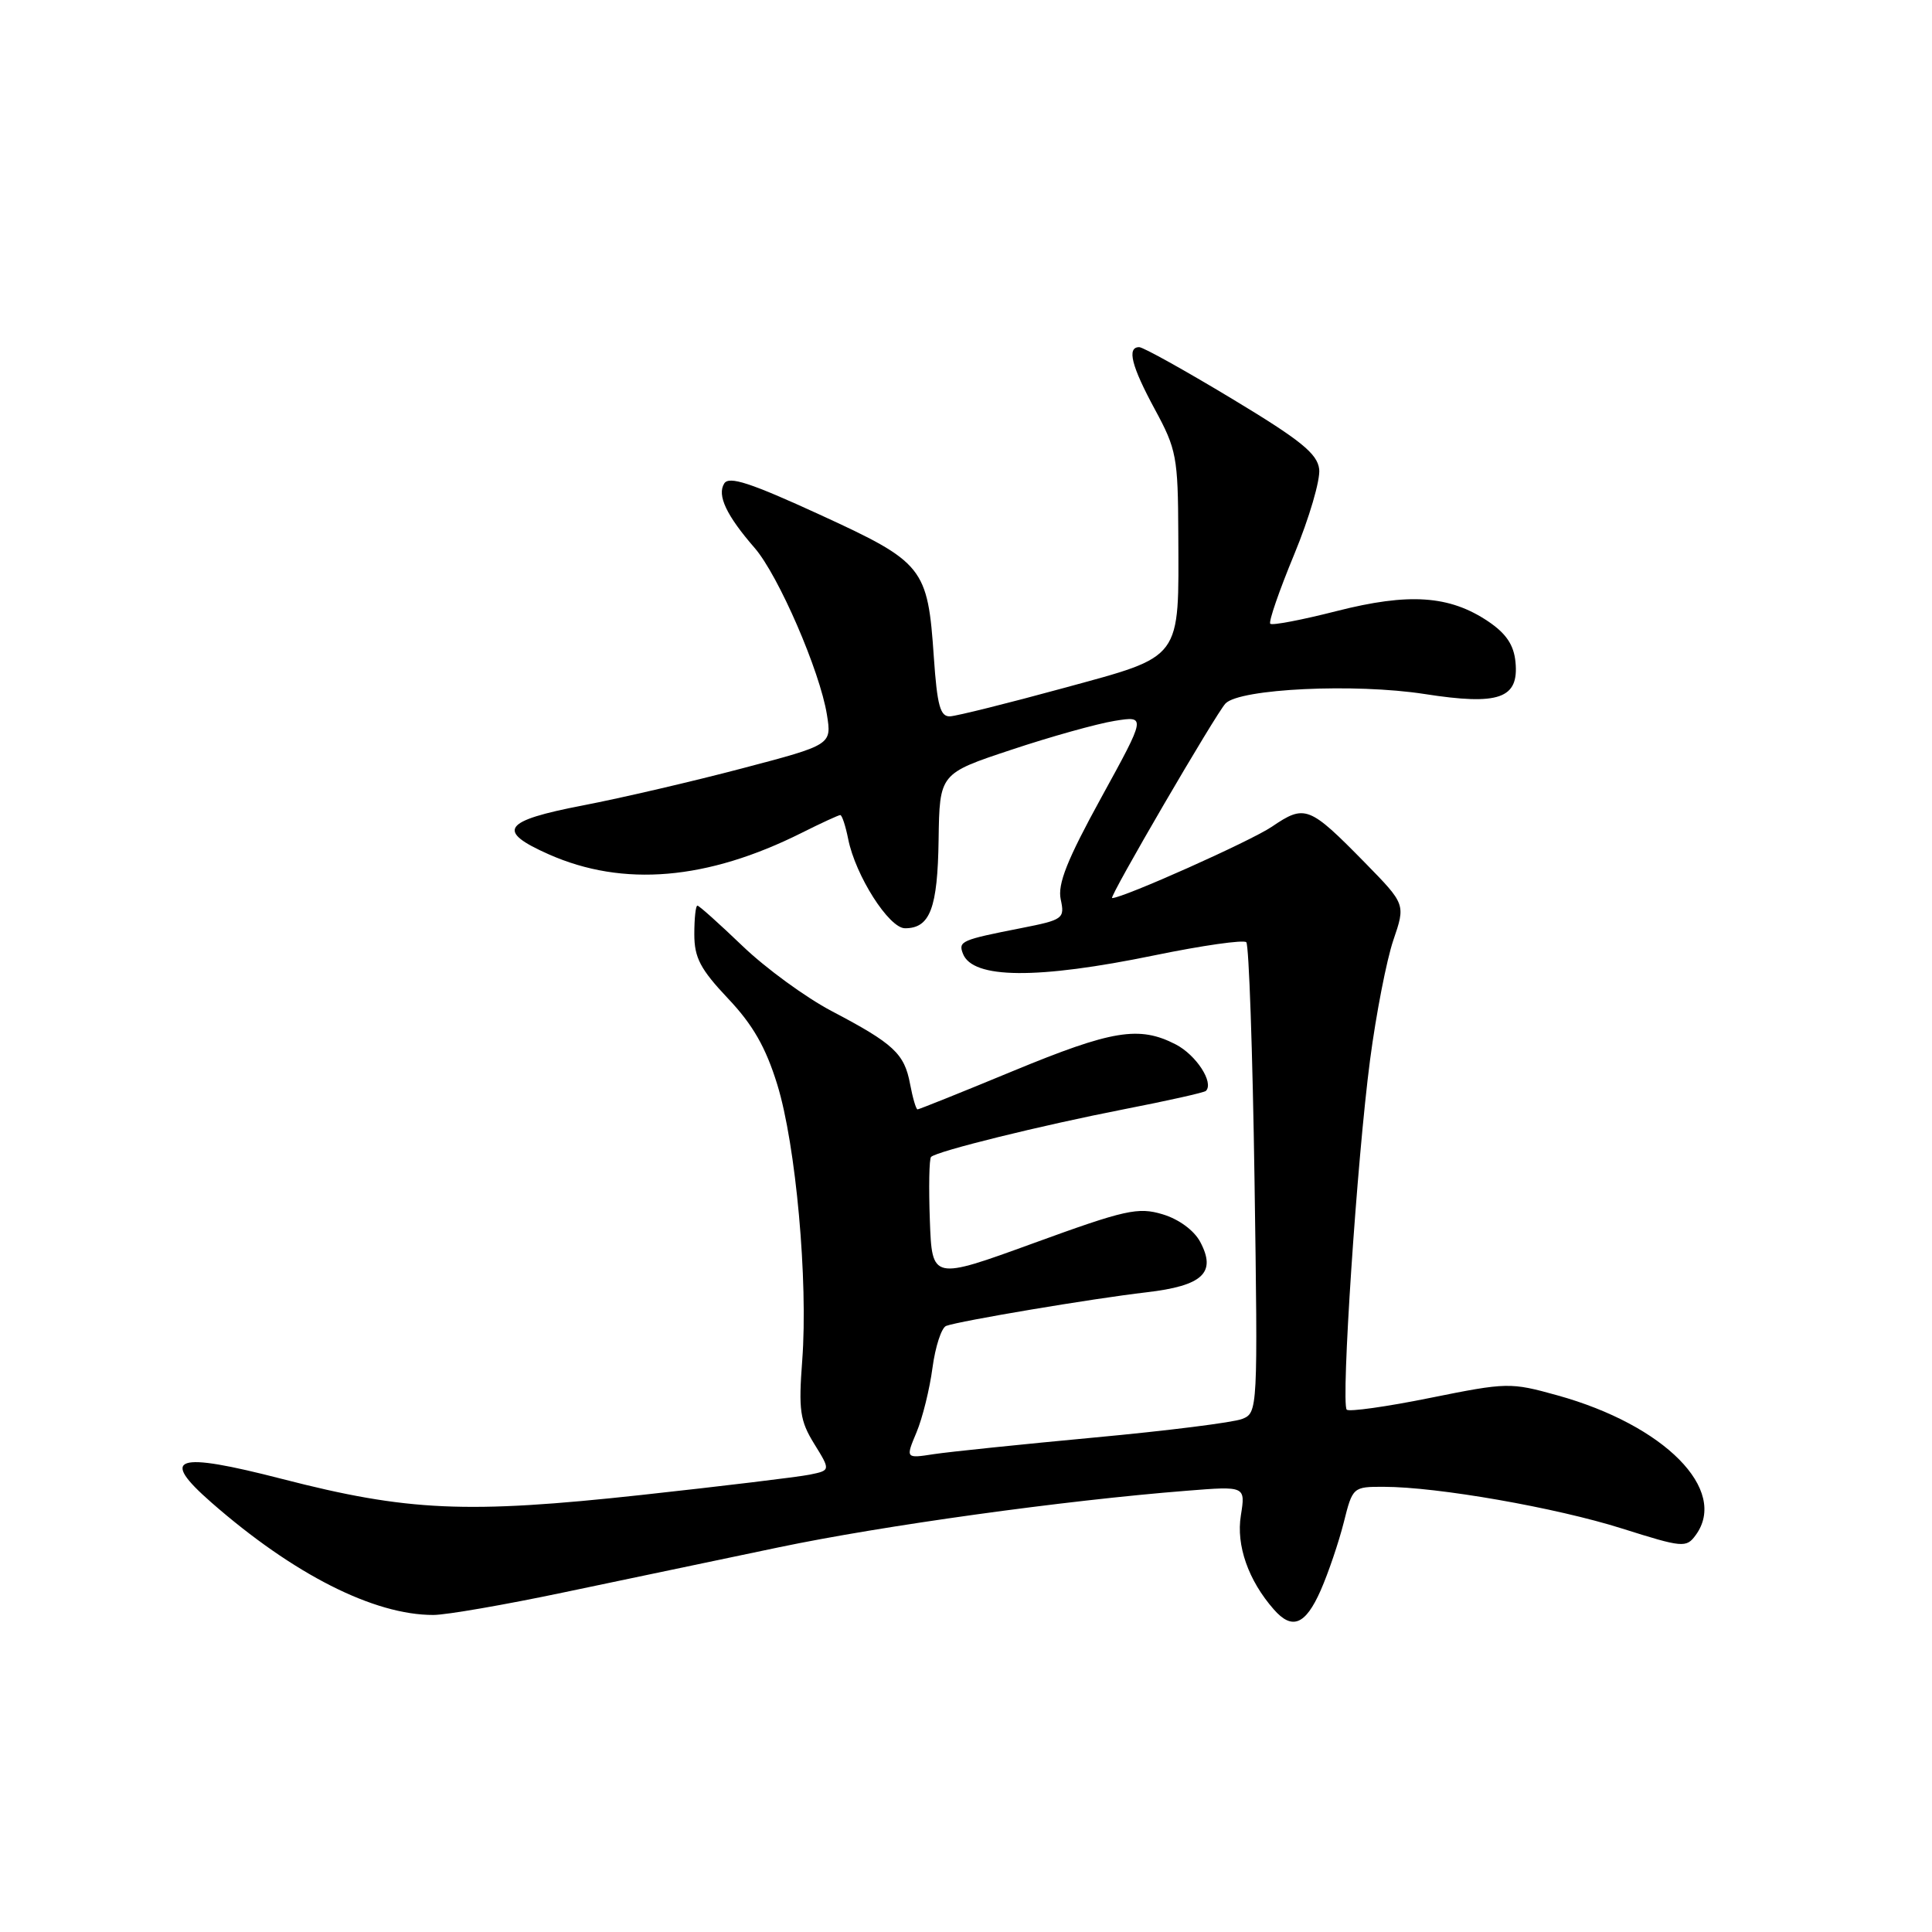 <?xml version="1.0" encoding="UTF-8" standalone="no"?>
<!DOCTYPE svg PUBLIC "-//W3C//DTD SVG 1.1//EN" "http://www.w3.org/Graphics/SVG/1.1/DTD/svg11.dtd" >
<svg xmlns="http://www.w3.org/2000/svg" xmlns:xlink="http://www.w3.org/1999/xlink" version="1.1" viewBox="0 0 256 256">
 <g >
 <path fill="currentColor"
d=" M 174.99 210.75 C 176.02 208.41 177.39 204.36 178.05 201.75 C 179.23 197.04 179.27 197.00 183.37 197.01 C 190.48 197.02 206.15 199.76 214.94 202.54 C 222.98 205.08 223.44 205.12 224.69 203.41 C 229.07 197.42 220.56 188.83 206.36 184.89 C 200.13 183.16 199.71 183.17 189.49 185.23 C 183.73 186.40 178.76 187.09 178.45 186.79 C 177.66 185.99 179.81 153.57 181.54 140.44 C 182.34 134.35 183.73 127.22 184.62 124.59 C 186.25 119.82 186.25 119.82 180.88 114.33 C 173.46 106.77 172.92 106.56 168.52 109.55 C 165.70 111.46 148.82 119.00 147.36 119.00 C 146.86 119.00 161.16 94.48 162.39 93.21 C 164.30 91.25 179.54 90.53 188.76 91.96 C 198.64 93.50 201.28 92.57 200.81 87.72 C 200.59 85.45 199.57 83.94 197.18 82.33 C 192.05 78.89 186.69 78.53 177.11 80.97 C 172.52 82.14 168.57 82.90 168.32 82.65 C 168.07 82.40 169.50 78.27 171.49 73.46 C 173.48 68.65 174.97 63.57 174.80 62.17 C 174.56 60.11 172.36 58.33 163.20 52.81 C 156.99 49.07 151.48 46.00 150.95 46.00 C 149.29 46.00 149.91 48.49 153.04 54.27 C 155.89 59.52 156.09 60.59 156.13 70.69 C 156.20 87.64 156.80 86.83 140.93 91.17 C 133.54 93.19 126.78 94.87 125.89 94.92 C 124.59 94.98 124.18 93.51 123.74 87.10 C 122.93 75.18 122.40 74.52 108.64 68.20 C 99.42 63.97 96.59 63.04 95.96 64.07 C 94.99 65.63 96.26 68.31 100.00 72.61 C 103.15 76.25 108.64 88.91 109.57 94.69 C 110.21 98.69 110.21 98.69 98.35 101.81 C 91.83 103.53 82.34 105.74 77.25 106.72 C 66.60 108.77 65.69 110.09 72.73 113.21 C 82.59 117.57 93.71 116.62 106.22 110.36 C 108.81 109.06 111.12 108.00 111.34 108.00 C 111.57 108.00 112.04 109.43 112.39 111.18 C 113.35 116.02 117.80 123.00 119.92 123.00 C 123.24 123.00 124.24 120.35 124.37 111.25 C 124.50 102.50 124.50 102.50 134.00 99.35 C 139.22 97.61 145.38 95.89 147.69 95.52 C 151.87 94.85 151.87 94.85 145.93 105.67 C 141.40 113.92 140.12 117.14 140.55 119.17 C 141.10 121.72 140.89 121.88 135.31 122.98 C 127.37 124.54 126.96 124.72 127.59 126.36 C 128.87 129.72 137.43 129.79 153.00 126.58 C 159.32 125.28 164.79 124.50 165.14 124.85 C 165.49 125.21 165.98 139.38 166.23 156.34 C 166.68 186.90 166.66 187.20 164.59 188.02 C 163.44 188.48 154.62 189.59 145.00 190.48 C 135.38 191.38 125.81 192.37 123.75 192.68 C 119.99 193.26 119.99 193.26 121.44 189.80 C 122.24 187.89 123.19 184.04 123.56 181.23 C 123.94 178.42 124.75 175.93 125.37 175.69 C 127.13 175.03 144.79 172.06 151.89 171.24 C 159.38 170.37 161.22 168.65 159.03 164.55 C 158.21 163.02 156.19 161.54 154.05 160.90 C 150.80 159.92 149.11 160.30 136.97 164.72 C 123.50 169.62 123.50 169.62 123.21 161.69 C 123.05 157.32 123.12 153.55 123.37 153.30 C 124.13 152.54 137.90 149.14 148.94 146.98 C 154.69 145.86 159.57 144.77 159.79 144.55 C 160.88 143.45 158.50 139.79 155.79 138.39 C 150.96 135.90 147.38 136.48 134.22 141.92 C 127.46 144.72 121.77 147.00 121.58 147.00 C 121.38 147.00 120.94 145.49 120.59 143.64 C 119.84 139.61 118.43 138.30 110.23 133.99 C 106.78 132.18 101.45 128.29 98.39 125.35 C 95.32 122.41 92.64 120.00 92.41 120.00 C 92.18 120.00 92.00 121.70 92.00 123.79 C 92.00 126.90 92.80 128.42 96.46 132.30 C 99.76 135.78 101.47 138.78 102.99 143.70 C 105.46 151.69 107.09 169.75 106.30 180.25 C 105.80 186.87 106.00 188.26 107.89 191.32 C 110.06 194.83 110.06 194.83 107.28 195.40 C 105.75 195.71 95.72 196.92 85.00 198.09 C 61.87 200.61 54.02 200.26 37.39 195.97 C 23.21 192.32 21.08 193.02 28.00 199.08 C 38.88 208.61 49.55 214.01 57.43 213.99 C 59.12 213.99 66.91 212.64 74.75 210.99 C 82.59 209.35 95.40 206.66 103.23 205.02 C 116.91 202.16 141.01 198.81 157.27 197.53 C 165.04 196.91 165.04 196.91 164.42 200.81 C 163.78 204.77 165.41 209.41 168.78 213.25 C 171.21 216.03 172.97 215.32 174.99 210.75 Z "/>
</g>
</svg>